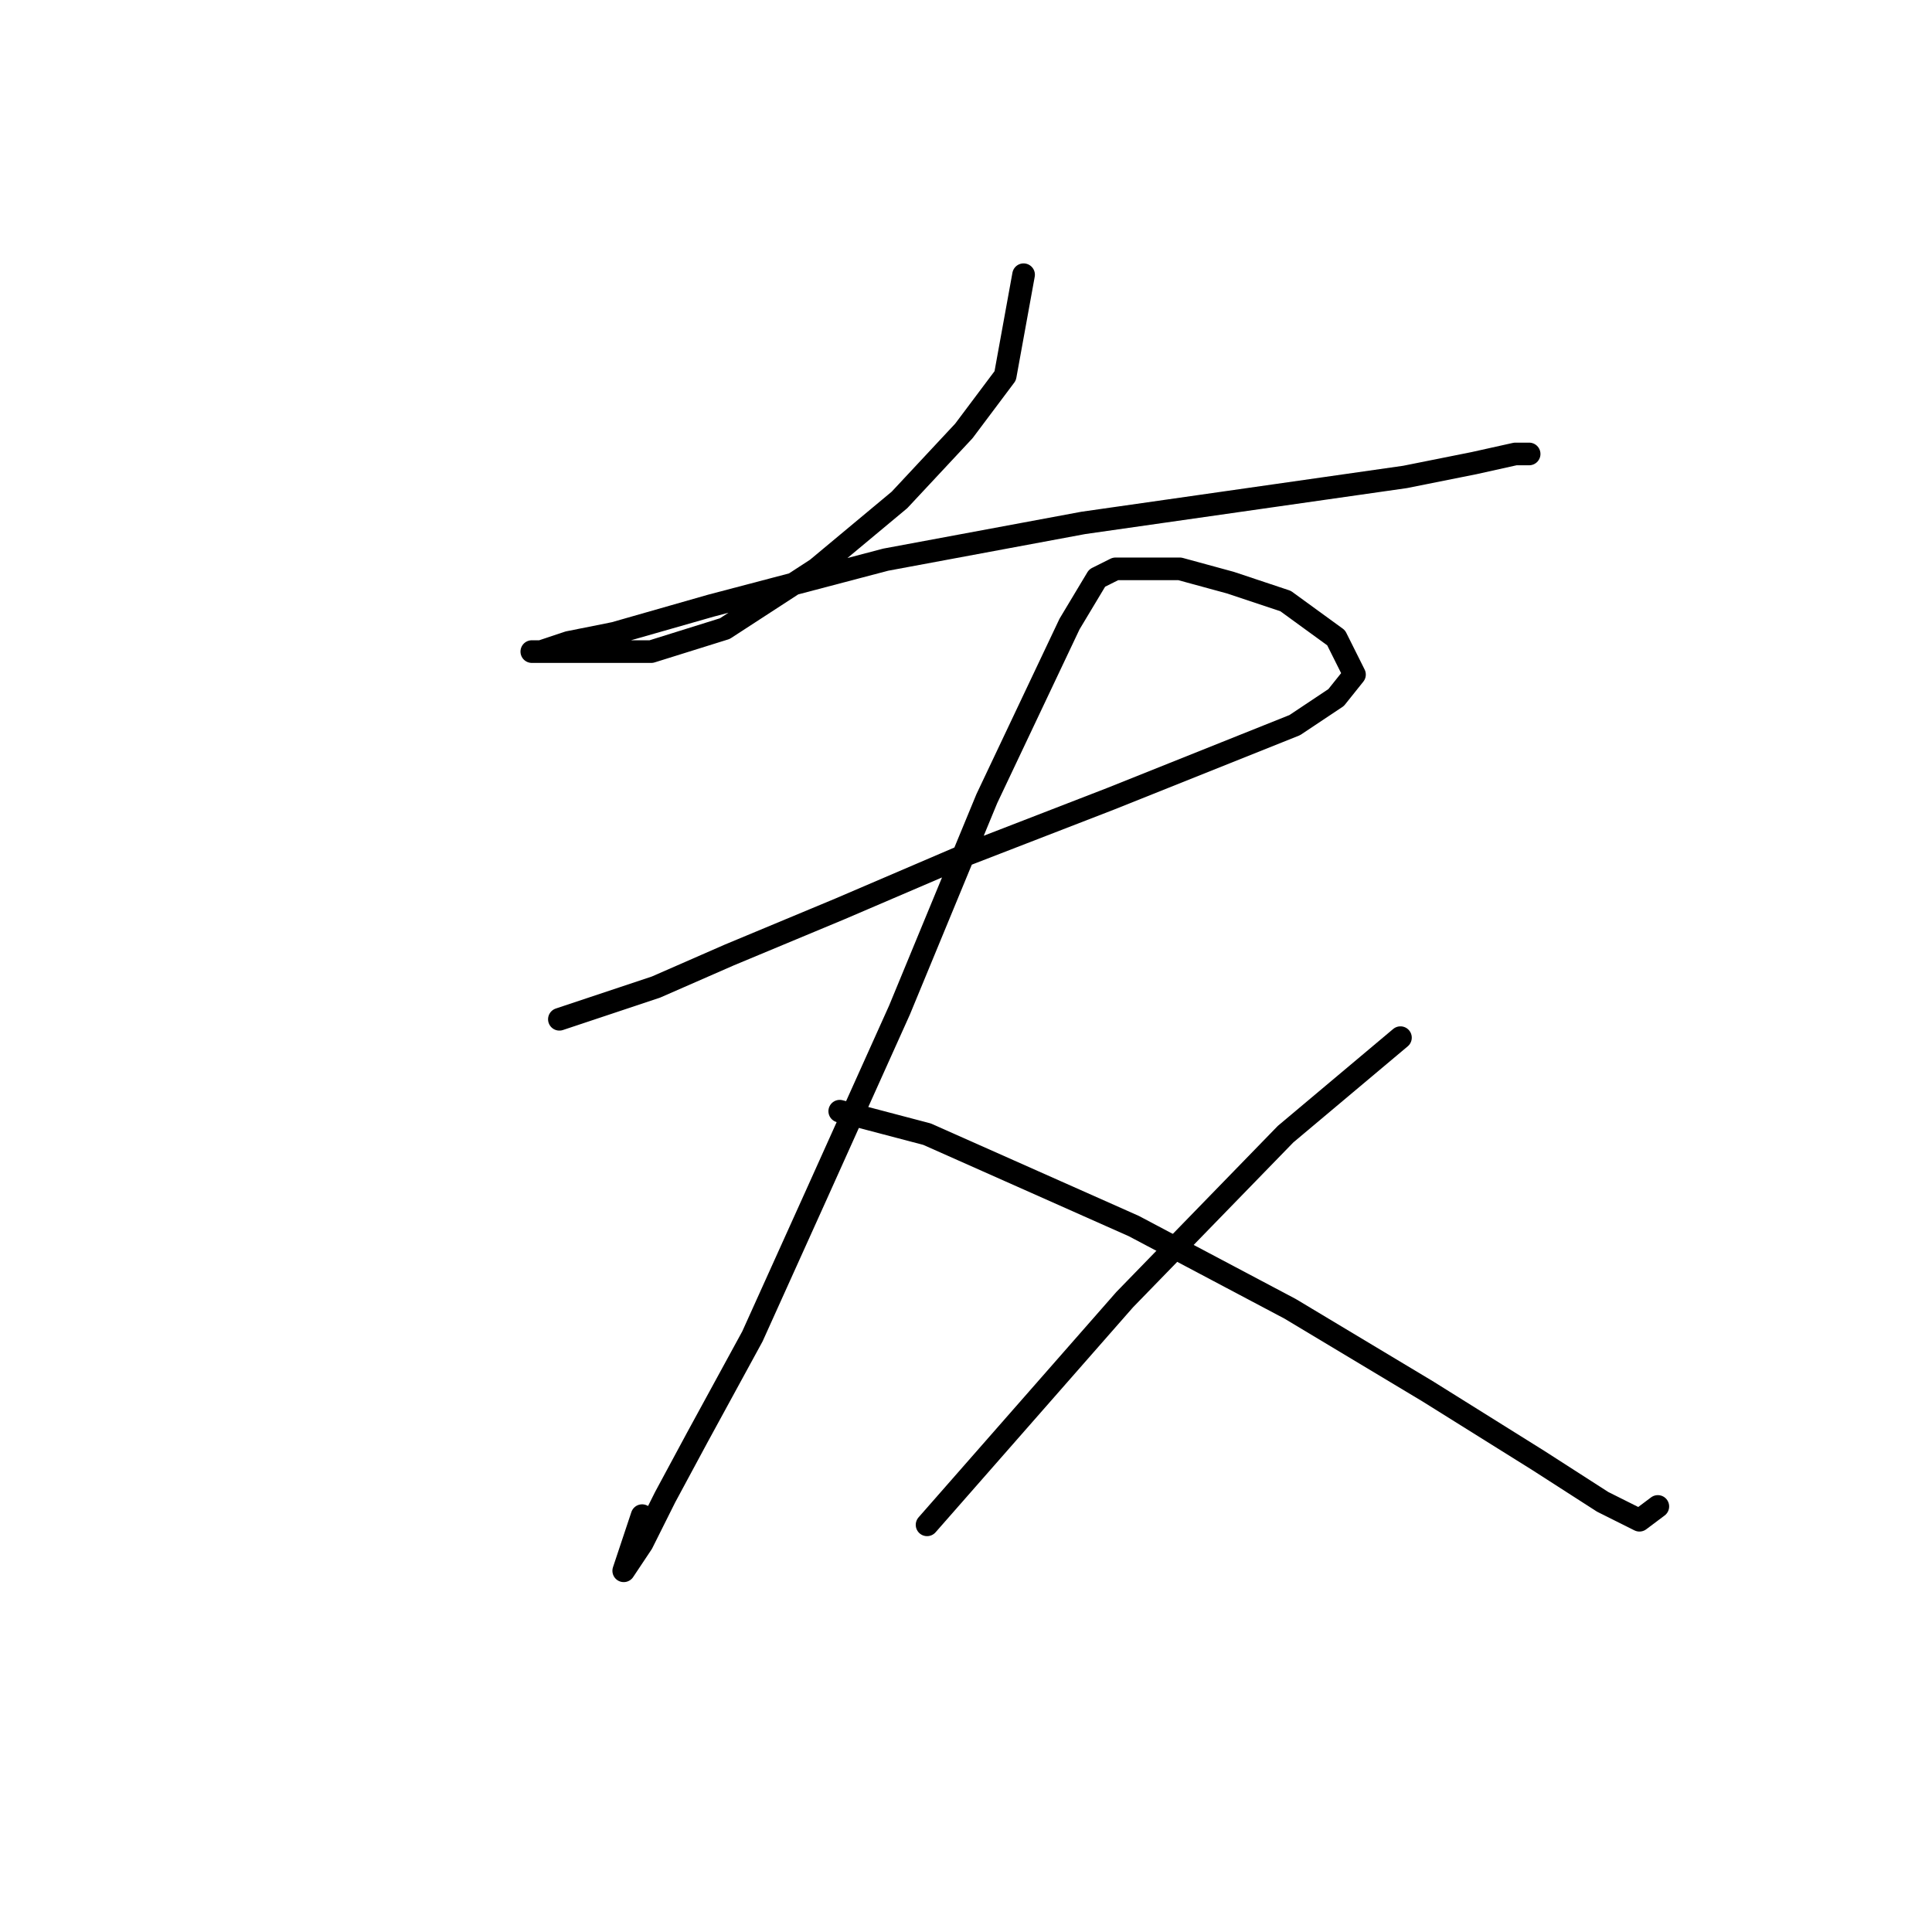 <?xml version="1.0" standalone="no"?>
    <svg width="256" height="256" xmlns="http://www.w3.org/2000/svg" version="1.1">
    <polyline stroke="black" stroke-width="3" stroke-linecap="round" fill="transparent" stroke-linejoin="round" points="135.63 36.401 133.194 49.799 127.713 57.107 119.187 66.242 108.225 75.377 96.045 83.294 86.301 86.339 78.993 86.339 74.121 86.339 71.685 86.339 70.467 86.339 71.685 86.339 75.339 85.121 81.429 83.903 94.218 80.249 117.36 74.159 143.547 69.287 169.125 65.633 186.176 63.197 195.311 61.37 200.792 60.152 202.619 60.152 200.792 60.152 200.792 60.152 " />
        <polyline stroke="black" stroke-width="3" stroke-linecap="round" fill="transparent" stroke-linejoin="round" points="74.121 135.059 86.91 130.796 96.654 126.533 111.27 120.443 128.322 113.135 147.201 105.827 162.426 99.737 171.561 96.083 177.042 92.429 179.477 89.384 177.042 84.512 170.343 79.64 163.035 77.204 156.336 75.377 151.464 75.377 147.81 75.377 145.374 76.595 141.72 82.685 130.758 105.827 119.187 133.841 108.225 158.201 99.699 177.08 92.391 190.477 88.128 198.394 85.083 204.484 82.647 208.138 85.083 200.83 85.083 200.83 " />
        <polyline stroke="black" stroke-width="3" stroke-linecap="round" fill="transparent" stroke-linejoin="round" points="111.27 147.239 122.841 150.284 133.803 155.156 150.246 162.464 170.952 173.426 189.221 184.388 203.837 193.522 212.363 199.003 217.235 201.439 219.671 199.612 219.671 199.612 " />
        <polyline stroke="black" stroke-width="3" stroke-linecap="round" fill="transparent" stroke-linejoin="round" points="185.567 137.495 170.343 150.284 149.028 172.208 122.841 202.048 122.841 202.048 " />
        </svg>